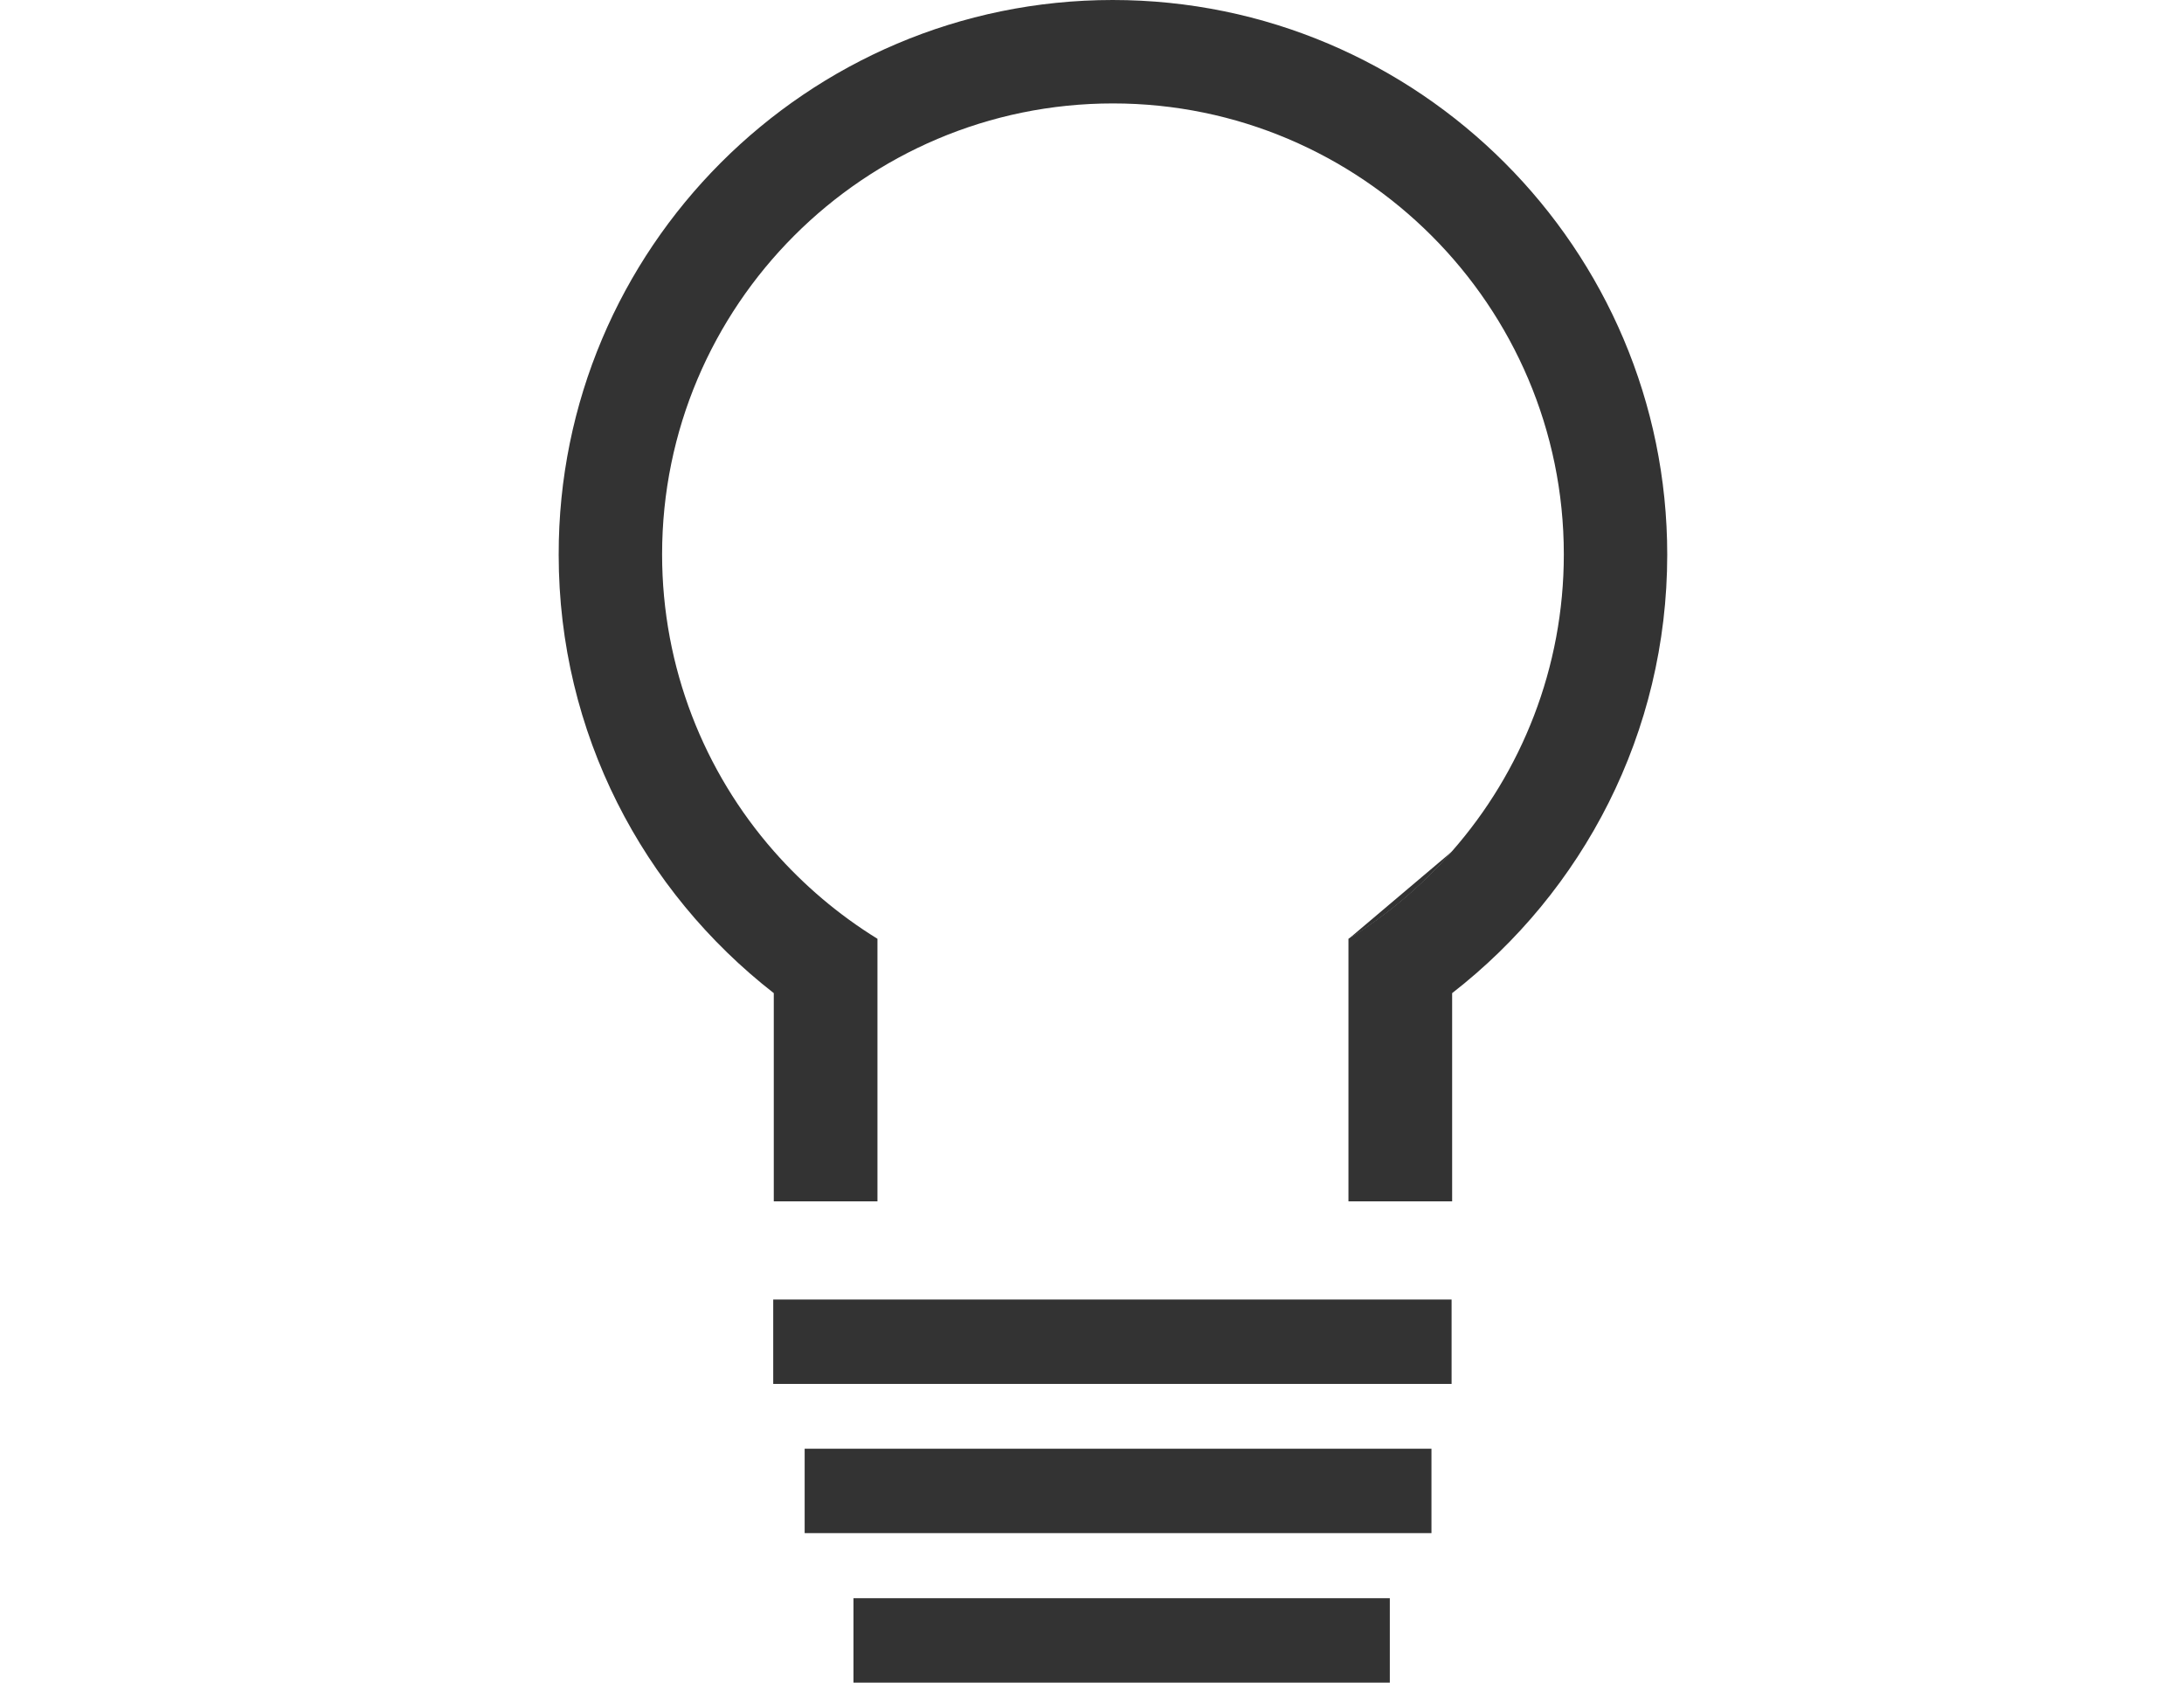 <?xml version="1.0" encoding="utf-8"?>
<!-- Generator: Adobe Illustrator 18.1.0, SVG Export Plug-In . SVG Version: 6.00 Build 0)  -->
<!DOCTYPE svg PUBLIC "-//W3C//DTD SVG 1.1//EN" "http://www.w3.org/Graphics/SVG/1.1/DTD/svg11.dtd">
<svg version="1.1" id="Layer_1" xmlns="http://www.w3.org/2000/svg" xmlns:xlink="http://www.w3.org/1999/xlink" x="0px" y="0px"
	 viewBox="0 0 792 612" enable-background="new 0 0 792 612" xml:space="preserve">
<g>
	<path fill="#333333" d="M604.6,201.1c0,64.6-30.6,122.2-78,159v75.5H489v-95.2c14.1-8.7,26.7-19.4,37.6-31.8
		c25.2-28.7,40.5-66.5,40.5-107.6c0-90.1-73.4-163.5-163.5-163.5c-90.3,0-163.5,73.4-163.5,163.5c0,41.1,15.3,78.9,40.5,107.6
		c10.9,12.4,23.5,23.1,37.6,31.8v95.2h-37.6v-75.5c-47.4-36.9-78-94.3-78-158.9C202.4,90.3,292.6,0,403.5,0S604.6,90.3,604.6,201.1z
		"/>
	<path fill="#333333" d="M526.6,308.7c-10.9,12.4-23.5,23.1-37.6,31.8L526.6,308.7z"/>
</g>
<rect x="280.4" y="471.2" fill="#333333" width="246" height="30.6"/>
<rect x="291.8" y="525.3" fill="#333333" width="227.3" height="30.6"/>
<rect x="309.5" y="579.5" fill="#333333" width="194.5" height="30.6"/>
</svg>
